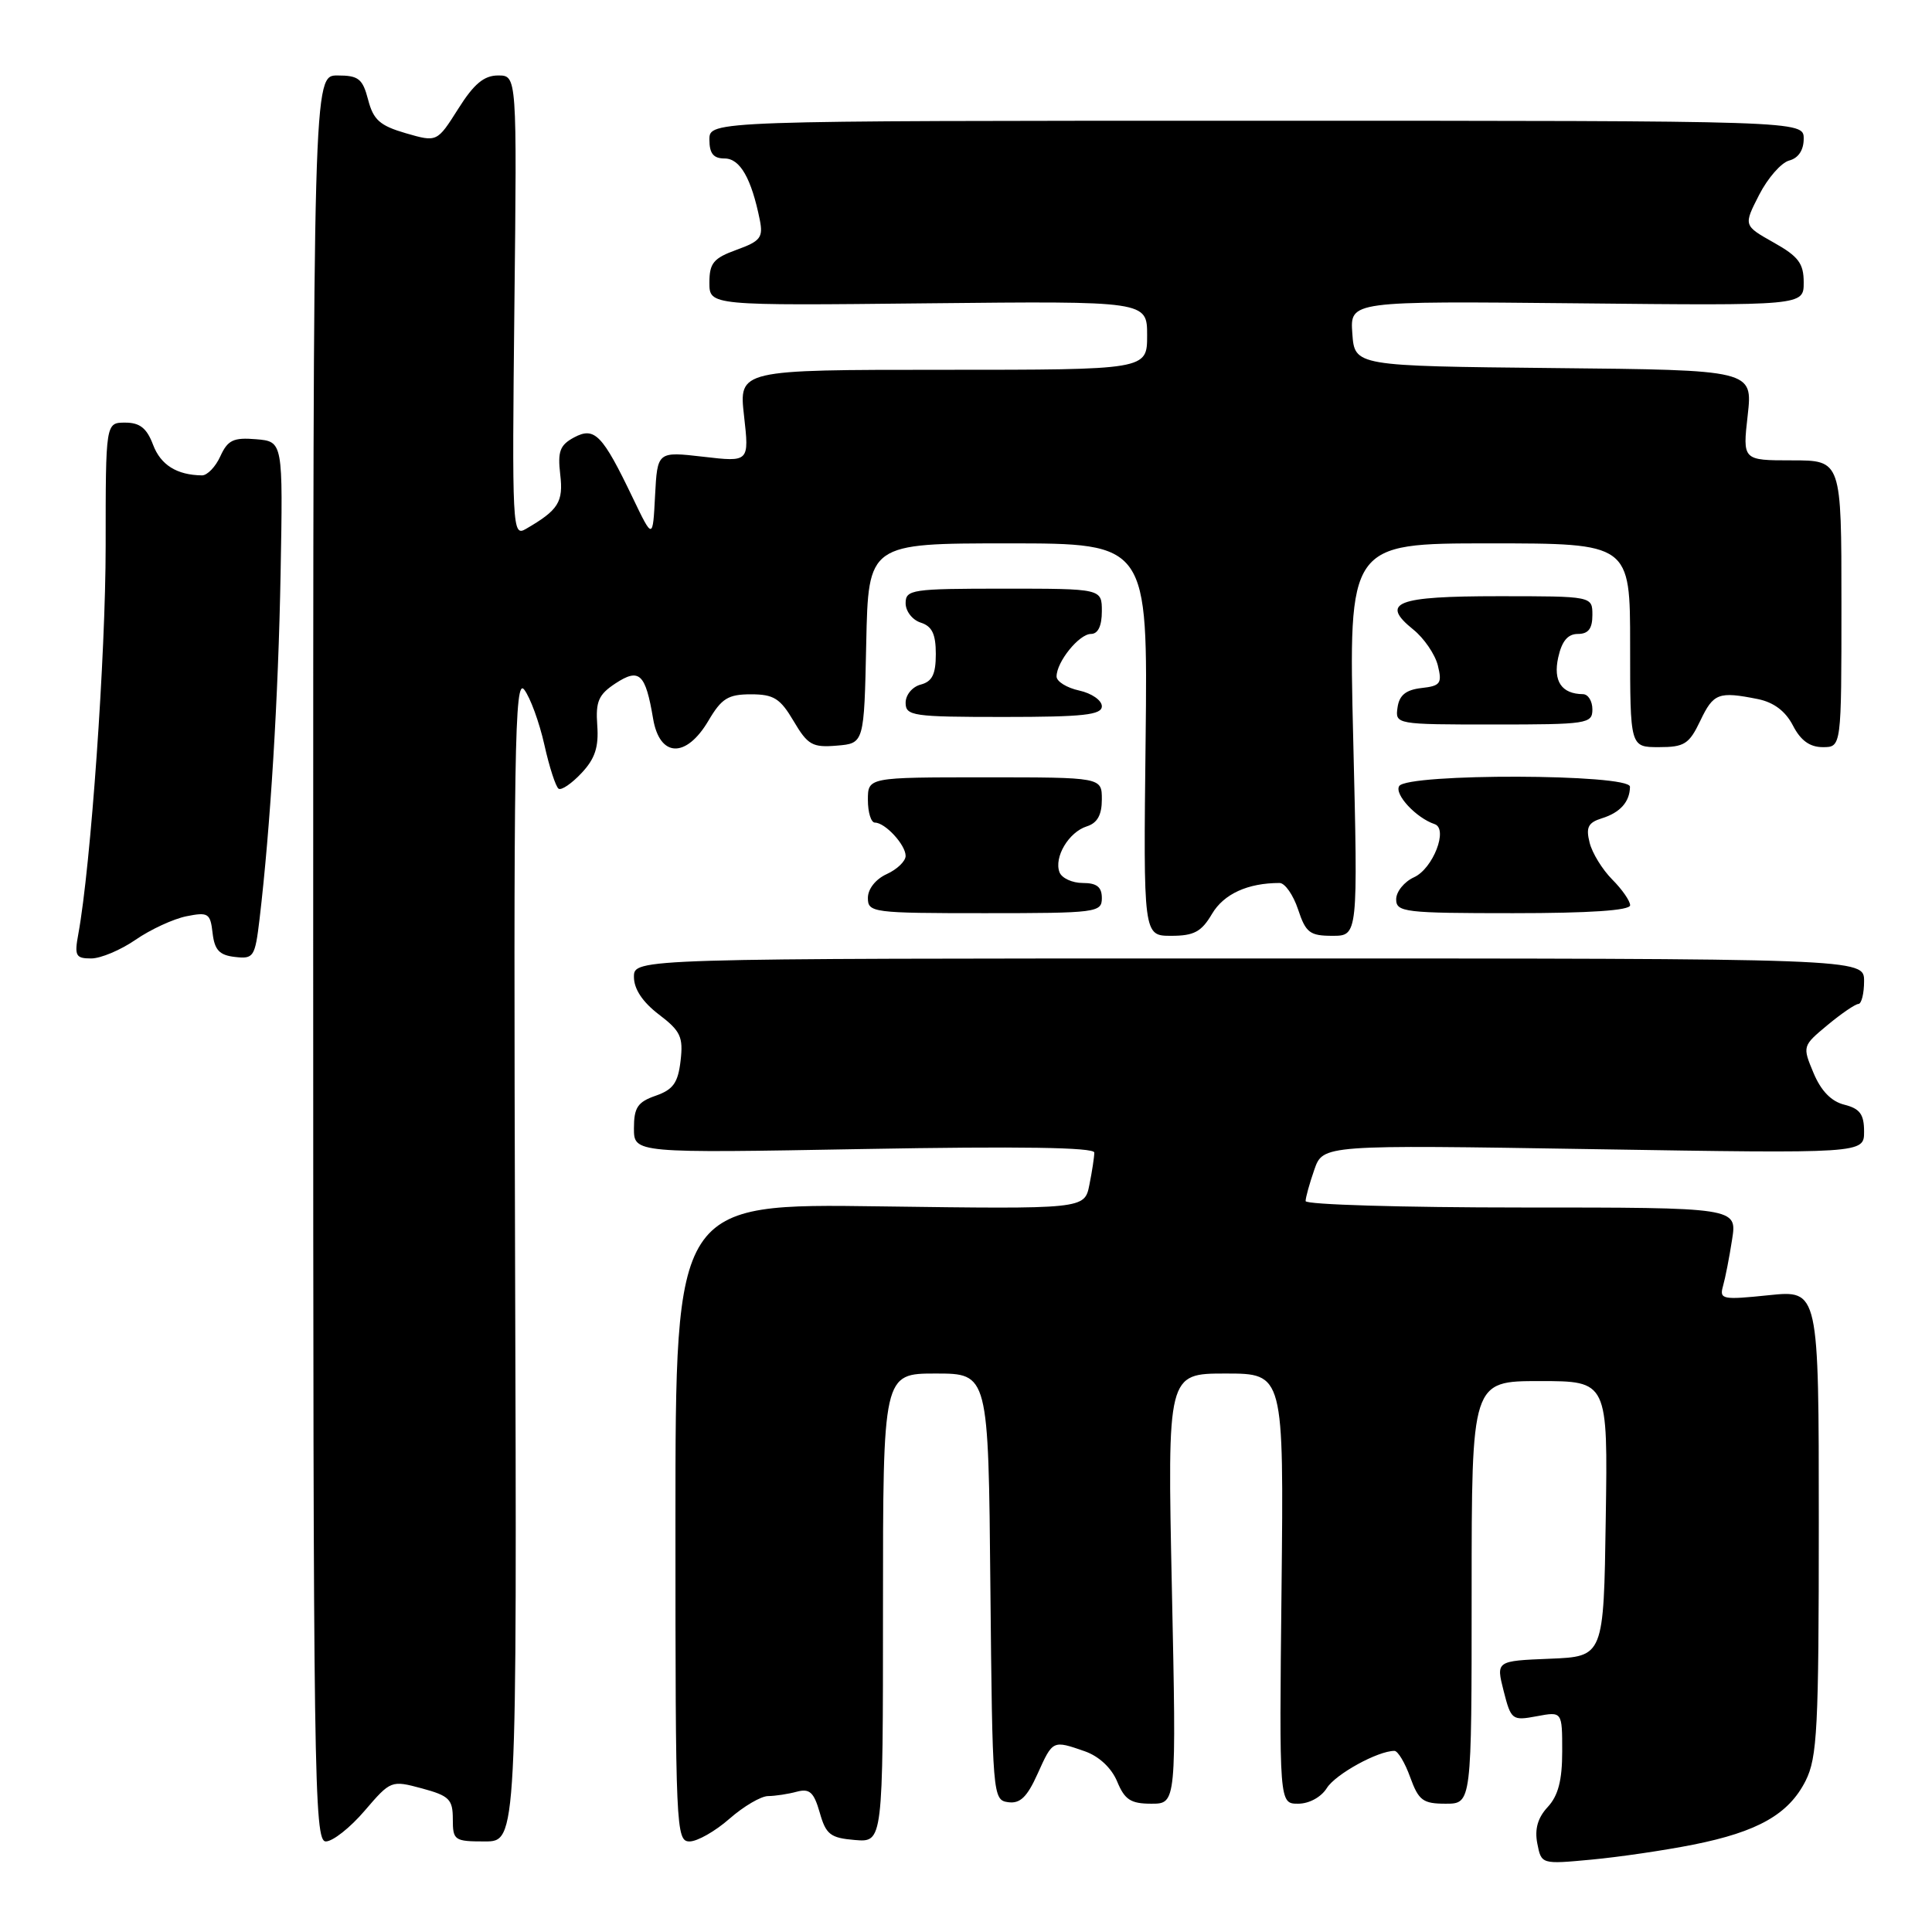 <?xml version="1.0" encoding="UTF-8" standalone="no"?>
<!DOCTYPE svg PUBLIC "-//W3C//DTD SVG 1.1//EN" "http://www.w3.org/Graphics/SVG/1.1/DTD/svg11.dtd" >
<svg xmlns="http://www.w3.org/2000/svg" xmlns:xlink="http://www.w3.org/1999/xlink" version="1.1" viewBox="0 0 256 256">
 <g >
 <path fill="currentColor"
d=" M 224.35 244.43 C 232.93 242.72 237.01 240.40 239.25 235.97 C 240.80 232.89 241.00 229.03 241.00 201.72 C 241.00 170.94 241.00 170.94 234.39 171.62 C 228.20 172.26 227.81 172.18 228.31 170.40 C 228.61 169.35 229.15 166.59 229.51 164.25 C 230.18 160.00 230.18 160.00 201.59 160.00 C 185.86 160.00 173.00 159.62 173.00 159.15 C 173.00 158.68 173.52 156.81 174.15 155.00 C 175.30 151.69 175.30 151.69 211.15 152.27 C 247.00 152.85 247.00 152.85 247.00 149.94 C 247.00 147.65 246.45 146.90 244.39 146.38 C 242.65 145.95 241.29 144.54 240.30 142.17 C 238.82 138.63 238.83 138.59 242.15 135.83 C 243.99 134.30 245.84 133.04 246.25 133.03 C 246.66 133.01 247.00 131.65 247.00 130.00 C 247.00 127.00 247.00 127.00 165.50 127.00 C 84.00 127.00 84.00 127.00 84.00 129.45 C 84.00 131.05 85.15 132.78 87.30 134.42 C 90.18 136.61 90.55 137.40 90.18 140.56 C 89.84 143.48 89.20 144.38 86.88 145.19 C 84.49 146.02 84.00 146.76 84.00 149.50 C 84.00 152.80 84.00 152.80 114.50 152.25 C 135.05 151.88 145.00 152.03 145.00 152.72 C 145.00 153.29 144.71 155.21 144.35 156.99 C 143.71 160.22 143.71 160.22 116.60 159.85 C 89.50 159.47 89.50 159.47 89.50 201.74 C 89.50 242.34 89.57 244.00 91.37 244.00 C 92.40 244.00 94.77 242.65 96.65 241.00 C 98.53 239.35 100.84 237.99 101.78 237.99 C 102.73 237.98 104.44 237.72 105.58 237.41 C 107.28 236.96 107.84 237.47 108.62 240.18 C 109.44 243.08 110.03 243.54 113.28 243.81 C 117.00 244.12 117.00 244.12 117.00 213.06 C 117.00 182.00 117.00 182.00 123.98 182.00 C 130.97 182.00 130.97 182.00 131.23 210.25 C 131.50 237.99 131.54 238.51 133.58 238.80 C 135.16 239.02 136.09 238.14 137.48 235.05 C 139.51 230.55 139.47 230.57 143.76 232.06 C 145.63 232.72 147.28 234.26 148.03 236.06 C 149.03 238.48 149.83 239.00 152.56 239.00 C 155.88 239.00 155.88 239.00 155.28 210.50 C 154.68 182.00 154.68 182.00 162.40 182.00 C 170.11 182.00 170.11 182.00 169.81 210.50 C 169.50 239.00 169.50 239.00 172.01 239.00 C 173.47 239.00 175.06 238.13 175.81 236.93 C 176.97 235.08 182.57 232.00 184.77 232.00 C 185.22 232.00 186.17 233.57 186.86 235.50 C 187.98 238.58 188.55 239.00 191.56 239.00 C 195.00 239.00 195.00 239.00 195.00 211.00 C 195.00 183.00 195.00 183.00 204.02 183.00 C 213.05 183.00 213.05 183.00 212.77 201.25 C 212.50 219.50 212.50 219.50 205.37 219.79 C 198.23 220.08 198.23 220.08 199.24 224.06 C 200.22 227.91 200.37 228.02 203.63 227.41 C 207.00 226.78 207.00 226.78 207.00 232.07 C 207.00 235.91 206.47 237.94 205.08 239.44 C 203.76 240.86 203.33 242.36 203.70 244.27 C 204.24 247.03 204.24 247.03 210.87 246.41 C 214.52 246.07 220.58 245.18 224.35 244.43 Z  M 48.32 239.93 C 51.77 235.91 51.84 235.88 55.90 236.97 C 59.53 237.95 60.00 238.42 60.00 241.04 C 60.00 243.86 60.21 244.00 64.25 244.00 C 68.50 244.00 68.50 244.00 68.25 166.75 C 68.04 98.99 68.19 89.73 69.46 91.38 C 70.26 92.42 71.46 95.70 72.13 98.68 C 72.79 101.66 73.65 104.28 74.02 104.51 C 74.40 104.75 75.77 103.81 77.06 102.43 C 78.84 100.54 79.35 98.99 79.14 96.12 C 78.91 92.94 79.31 92.03 81.56 90.55 C 84.72 88.48 85.53 89.24 86.54 95.23 C 87.41 100.38 90.91 100.51 93.87 95.50 C 95.61 92.54 96.48 92.00 99.50 92.00 C 102.53 92.00 103.38 92.54 105.16 95.55 C 107.03 98.72 107.66 99.07 110.88 98.80 C 114.50 98.50 114.50 98.50 114.78 85.25 C 115.06 72.00 115.06 72.00 133.58 72.00 C 152.09 72.00 152.09 72.00 151.80 98.00 C 151.50 124.00 151.50 124.00 155.19 124.00 C 158.21 124.00 159.20 123.47 160.60 121.09 C 162.16 118.45 165.34 117.00 169.55 117.00 C 170.26 117.00 171.36 118.58 172.00 120.50 C 173.02 123.59 173.56 124.00 176.55 124.00 C 179.94 124.00 179.94 124.00 179.31 98.00 C 178.68 72.00 178.68 72.00 197.34 72.00 C 216.00 72.00 216.00 72.00 216.00 85.50 C 216.00 99.00 216.00 99.00 219.81 99.00 C 223.19 99.00 223.82 98.60 225.30 95.50 C 227.04 91.85 227.71 91.59 232.92 92.63 C 235.03 93.06 236.58 94.22 237.57 96.13 C 238.59 98.12 239.81 99.00 241.53 99.00 C 244.00 99.00 244.00 99.00 244.00 80.00 C 244.00 61.00 244.00 61.00 237.45 61.00 C 230.90 61.00 230.90 61.00 231.58 55.02 C 232.25 49.03 232.25 49.03 205.88 48.77 C 179.50 48.50 179.50 48.50 179.19 44.19 C 178.88 39.89 178.88 39.89 208.94 40.19 C 239.00 40.50 239.00 40.50 239.00 37.43 C 239.00 34.90 238.31 33.98 235.01 32.13 C 231.02 29.88 231.02 29.88 233.09 25.83 C 234.23 23.60 236.02 21.55 237.08 21.27 C 238.30 20.95 239.00 19.89 239.00 18.38 C 239.00 16.00 239.00 16.00 166.50 16.00 C 94.00 16.00 94.00 16.00 94.00 18.50 C 94.00 20.34 94.53 21.00 96.02 21.00 C 98.06 21.00 99.57 23.64 100.68 29.15 C 101.14 31.47 100.76 31.96 97.60 33.10 C 94.54 34.21 94.00 34.86 94.00 37.45 C 94.00 40.50 94.00 40.50 123.00 40.19 C 152.00 39.89 152.00 39.89 152.00 44.44 C 152.00 49.00 152.00 49.00 124.95 49.00 C 97.90 49.00 97.90 49.00 98.59 55.11 C 99.28 61.23 99.28 61.23 93.19 60.52 C 87.11 59.82 87.11 59.82 86.80 65.66 C 86.50 71.50 86.50 71.50 83.86 66.00 C 79.82 57.57 78.79 56.51 76.07 57.96 C 74.19 58.97 73.88 59.81 74.23 62.84 C 74.67 66.53 74.01 67.58 69.66 70.10 C 67.89 71.13 67.84 70.04 68.16 40.58 C 68.50 10.00 68.50 10.00 66.00 10.00 C 64.13 10.00 62.79 11.12 60.71 14.43 C 57.91 18.85 57.91 18.85 53.76 17.65 C 50.33 16.65 49.47 15.88 48.78 13.22 C 48.05 10.43 47.51 10.00 44.72 10.00 C 41.50 10.00 41.50 10.00 41.50 127.00 C 41.50 235.68 41.62 244.00 43.17 244.00 C 44.09 244.00 46.41 242.17 48.32 239.93 Z  M 17.97 124.52 C 19.94 123.16 22.97 121.76 24.70 121.41 C 27.60 120.83 27.87 121.01 28.17 123.64 C 28.43 125.88 29.07 126.57 31.13 126.80 C 33.61 127.09 33.79 126.81 34.39 121.80 C 35.83 109.60 36.88 92.42 37.18 76.00 C 37.50 58.50 37.50 58.50 33.93 58.20 C 30.93 57.95 30.18 58.31 29.20 60.45 C 28.57 61.85 27.47 62.99 26.77 62.99 C 23.43 62.95 21.29 61.61 20.28 58.93 C 19.45 56.73 18.53 56.00 16.59 56.00 C 14.00 56.00 14.00 56.00 14.00 72.34 C 14.00 86.82 12.03 114.76 10.38 123.75 C 9.84 126.65 10.03 127.00 12.08 127.00 C 13.35 127.00 16.00 125.88 17.97 124.52 Z  M 146.00 119.00 C 146.00 117.53 145.33 117.00 143.47 117.00 C 142.08 117.00 140.69 116.36 140.39 115.58 C 139.63 113.59 141.61 110.26 144.00 109.50 C 145.40 109.06 146.00 107.99 146.00 105.93 C 146.00 103.00 146.00 103.00 130.50 103.00 C 115.00 103.00 115.00 103.00 115.00 106.00 C 115.00 107.65 115.42 109.00 115.93 109.00 C 117.29 109.00 120.00 111.94 120.00 113.41 C 120.00 114.11 118.88 115.19 117.50 115.82 C 116.03 116.49 115.00 117.79 115.00 118.98 C 115.00 120.92 115.61 121.00 130.50 121.00 C 145.33 121.00 146.00 120.91 146.00 119.00 Z  M 216.00 119.95 C 216.00 119.38 214.93 117.84 213.63 116.54 C 212.33 115.23 210.97 113.04 210.63 111.65 C 210.12 109.63 210.43 109.00 212.25 108.43 C 214.68 107.68 215.96 106.24 215.98 104.25 C 216.01 102.53 186.46 102.45 185.40 104.16 C 184.73 105.25 187.65 108.38 190.09 109.20 C 191.93 109.81 189.89 115.09 187.37 116.24 C 186.07 116.83 185.00 118.15 185.00 119.16 C 185.00 120.87 186.12 121.00 200.50 121.00 C 210.62 121.00 216.00 120.64 216.00 119.95 Z  M 211.00 94.00 C 211.00 92.90 210.44 91.99 209.75 91.98 C 206.92 91.95 205.78 90.27 206.47 87.12 C 206.95 84.95 207.74 84.00 209.08 84.00 C 210.46 84.00 211.00 83.30 211.00 81.50 C 211.00 79.00 211.00 79.00 198.56 79.00 C 184.98 79.00 182.83 79.84 187.27 83.42 C 188.69 84.56 190.15 86.70 190.52 88.17 C 191.11 90.56 190.87 90.89 188.34 91.17 C 186.28 91.41 185.41 92.12 185.18 93.75 C 184.86 95.98 184.95 96.00 197.93 96.00 C 210.33 96.00 211.00 95.90 211.00 94.00 Z  M 146.00 93.58 C 146.00 92.80 144.65 91.86 143.00 91.50 C 141.35 91.14 140.00 90.30 140.00 89.64 C 140.00 87.70 142.99 84.00 144.56 84.00 C 145.49 84.00 146.00 82.95 146.00 81.00 C 146.00 78.00 146.00 78.00 133.00 78.00 C 120.82 78.00 120.00 78.12 120.00 79.93 C 120.00 81.00 120.90 82.15 122.00 82.50 C 123.50 82.98 124.00 84.01 124.00 86.66 C 124.00 89.35 123.52 90.31 122.00 90.71 C 120.89 91.00 120.00 92.07 120.00 93.12 C 120.00 94.86 120.94 95.00 133.00 95.00 C 143.57 95.00 146.00 94.73 146.00 93.58 Z "/>
</g>
</svg>